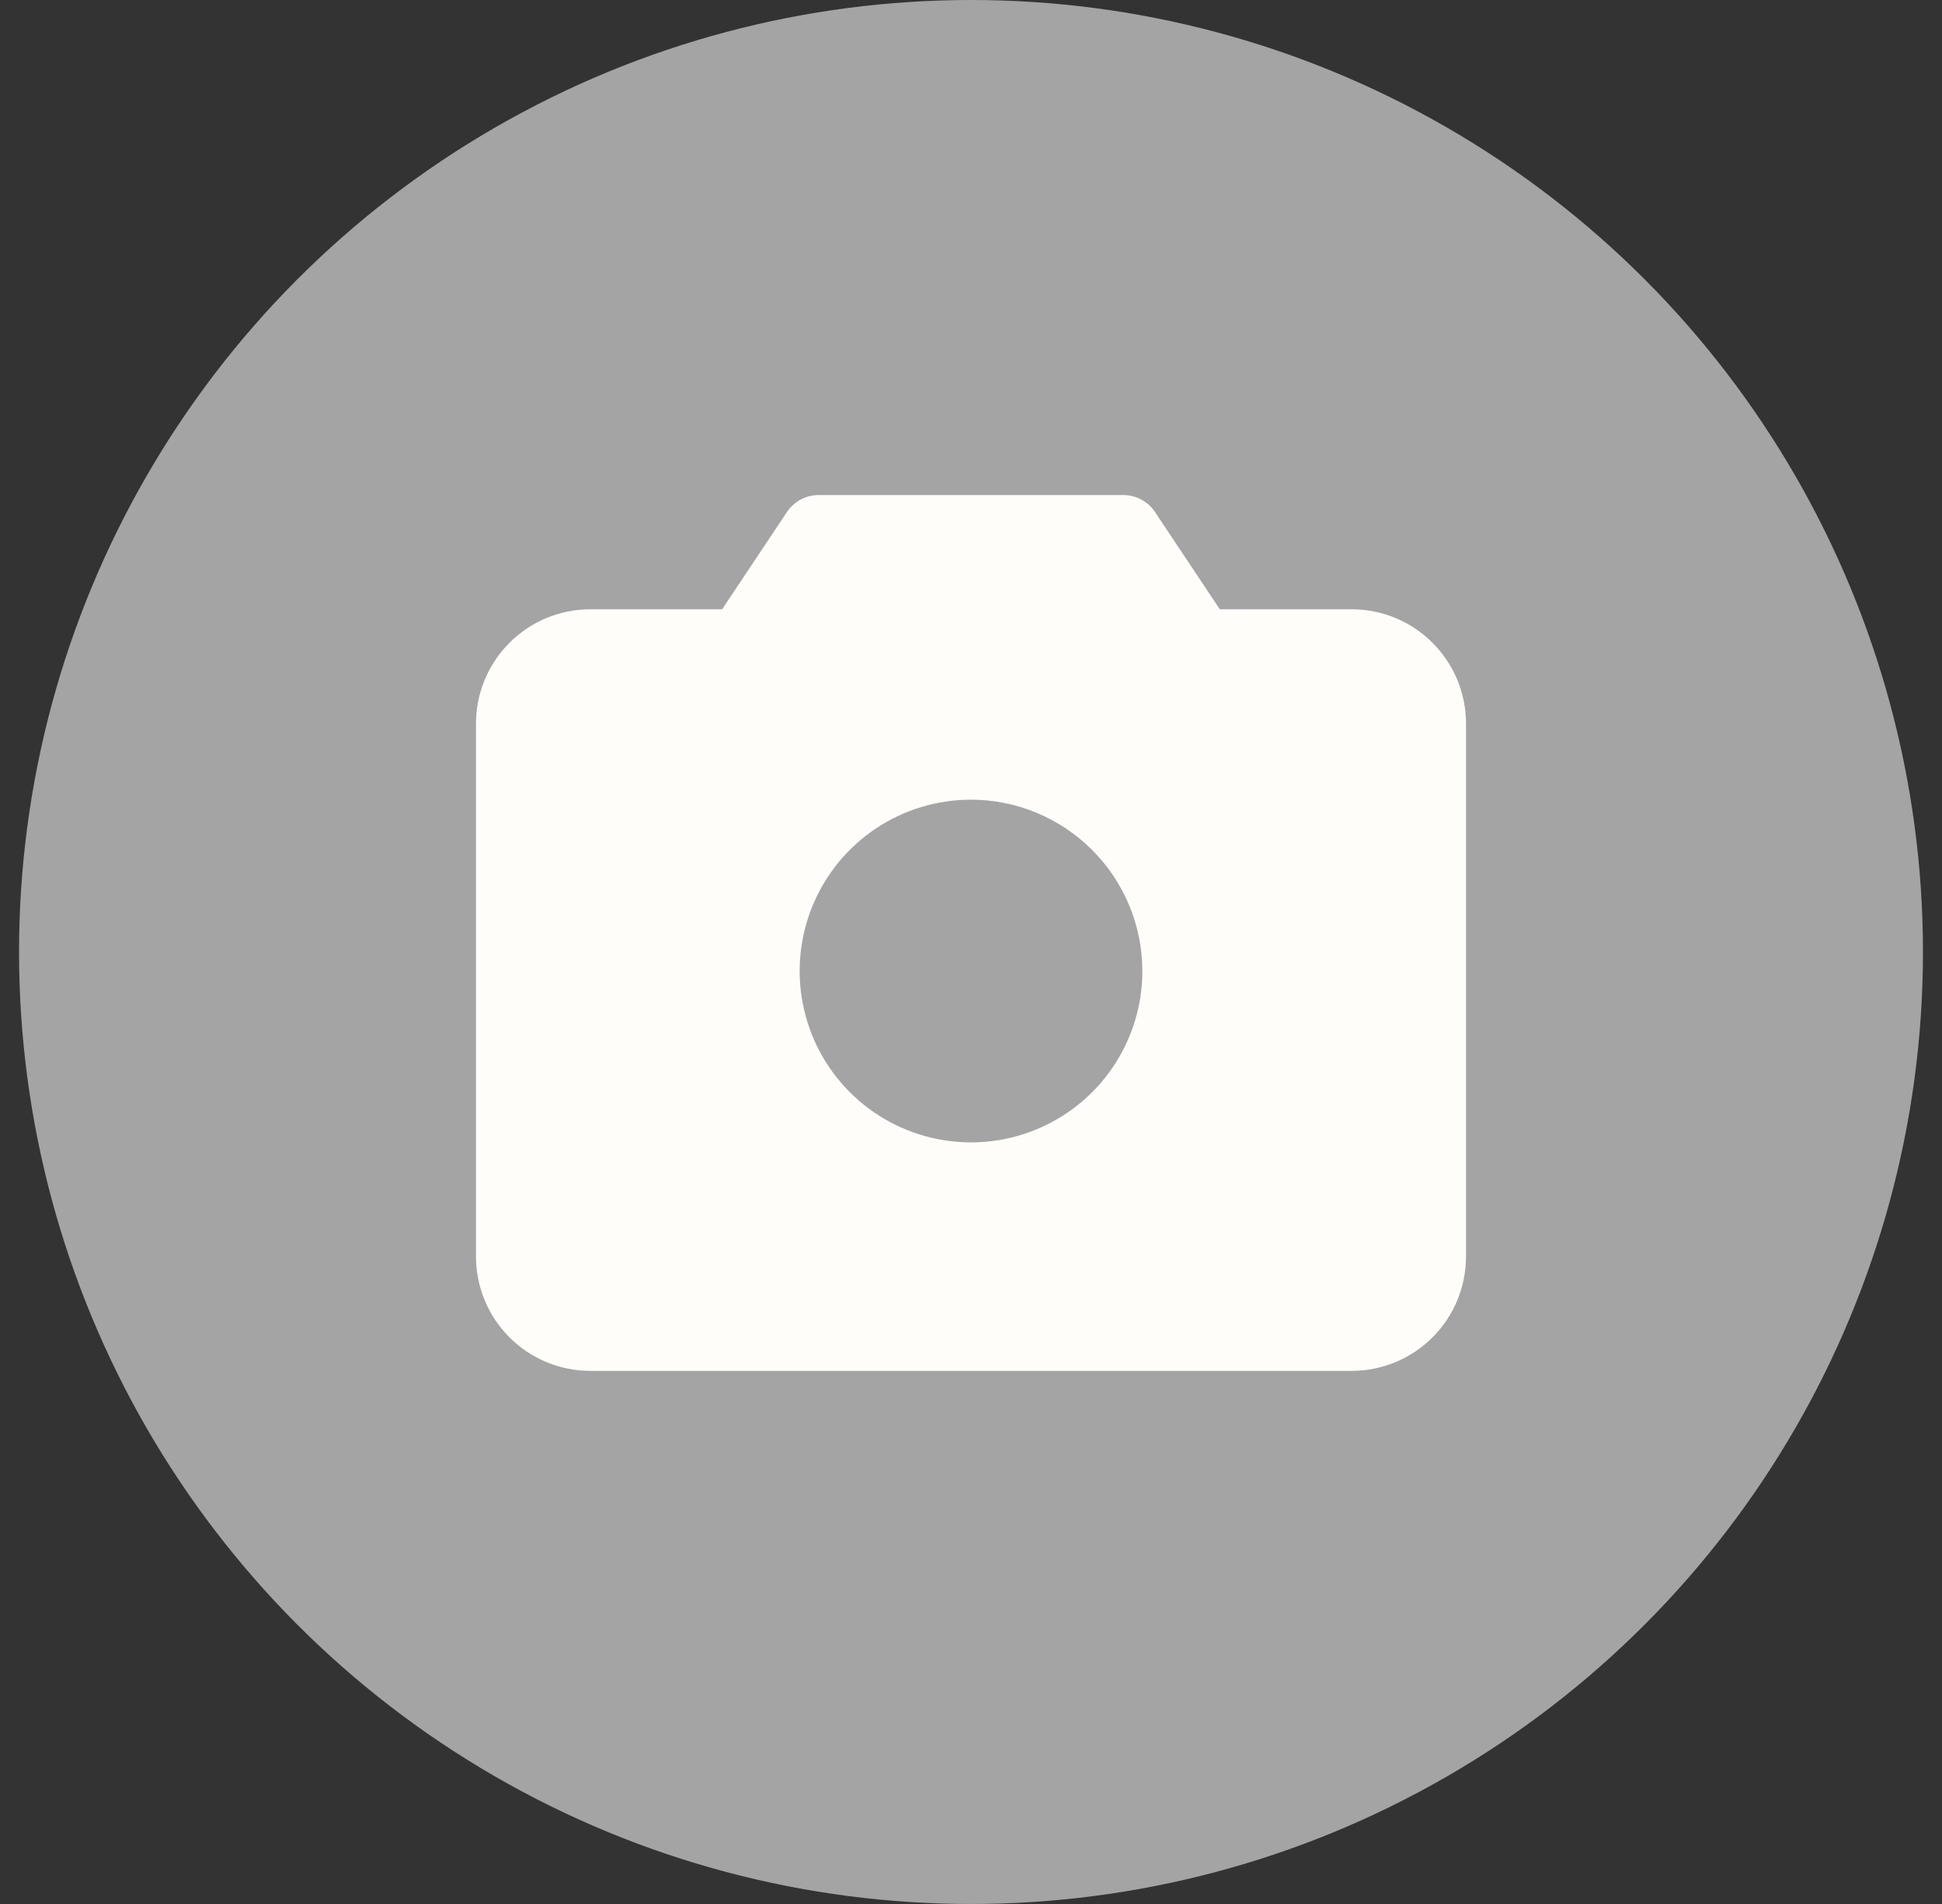 <svg width="51" height="50" viewBox="0 0 51 50" fill="none" xmlns="http://www.w3.org/2000/svg">
<rect x="0" y="0" width="51" height="50" fill="#333333" stroke="none"/>
<circle cx="25.5" cy="25" r="25" fill="#A4A4A4"/>
<path d="M35.5 16H32.034L30.331 13.445C30.24 13.308 30.116 13.196 29.971 13.118C29.826 13.041 29.664 13 29.499 13H21.499C21.335 13 21.173 13.041 21.027 13.118C20.882 13.196 20.759 13.308 20.667 13.445L18.964 16H15.5C14.705 16.001 13.942 16.317 13.38 16.88C12.817 17.442 12.501 18.205 12.5 19V33C12.501 33.795 12.817 34.558 13.38 35.12C13.942 35.683 14.705 35.999 15.5 36H35.5C36.295 35.999 37.058 35.683 37.62 35.12C38.183 34.558 38.499 33.795 38.5 33V19C38.499 18.205 38.183 17.442 37.62 16.88C37.058 16.317 36.295 16.001 35.5 16V16ZM30 25.5C30 26.39 29.736 27.26 29.242 28C28.747 28.74 28.044 29.317 27.222 29.657C26.4 29.998 25.495 30.087 24.622 29.913C23.749 29.74 22.947 29.311 22.318 28.682C21.689 28.053 21.26 27.251 21.087 26.378C20.913 25.505 21.002 24.6 21.343 23.778C21.683 22.956 22.26 22.253 23 21.758C23.74 21.264 24.61 21 25.5 21C26.693 21.001 27.837 21.476 28.68 22.32C29.524 23.163 29.999 24.307 30 25.5Z" fill="#FFFDFA"/>
</svg>
